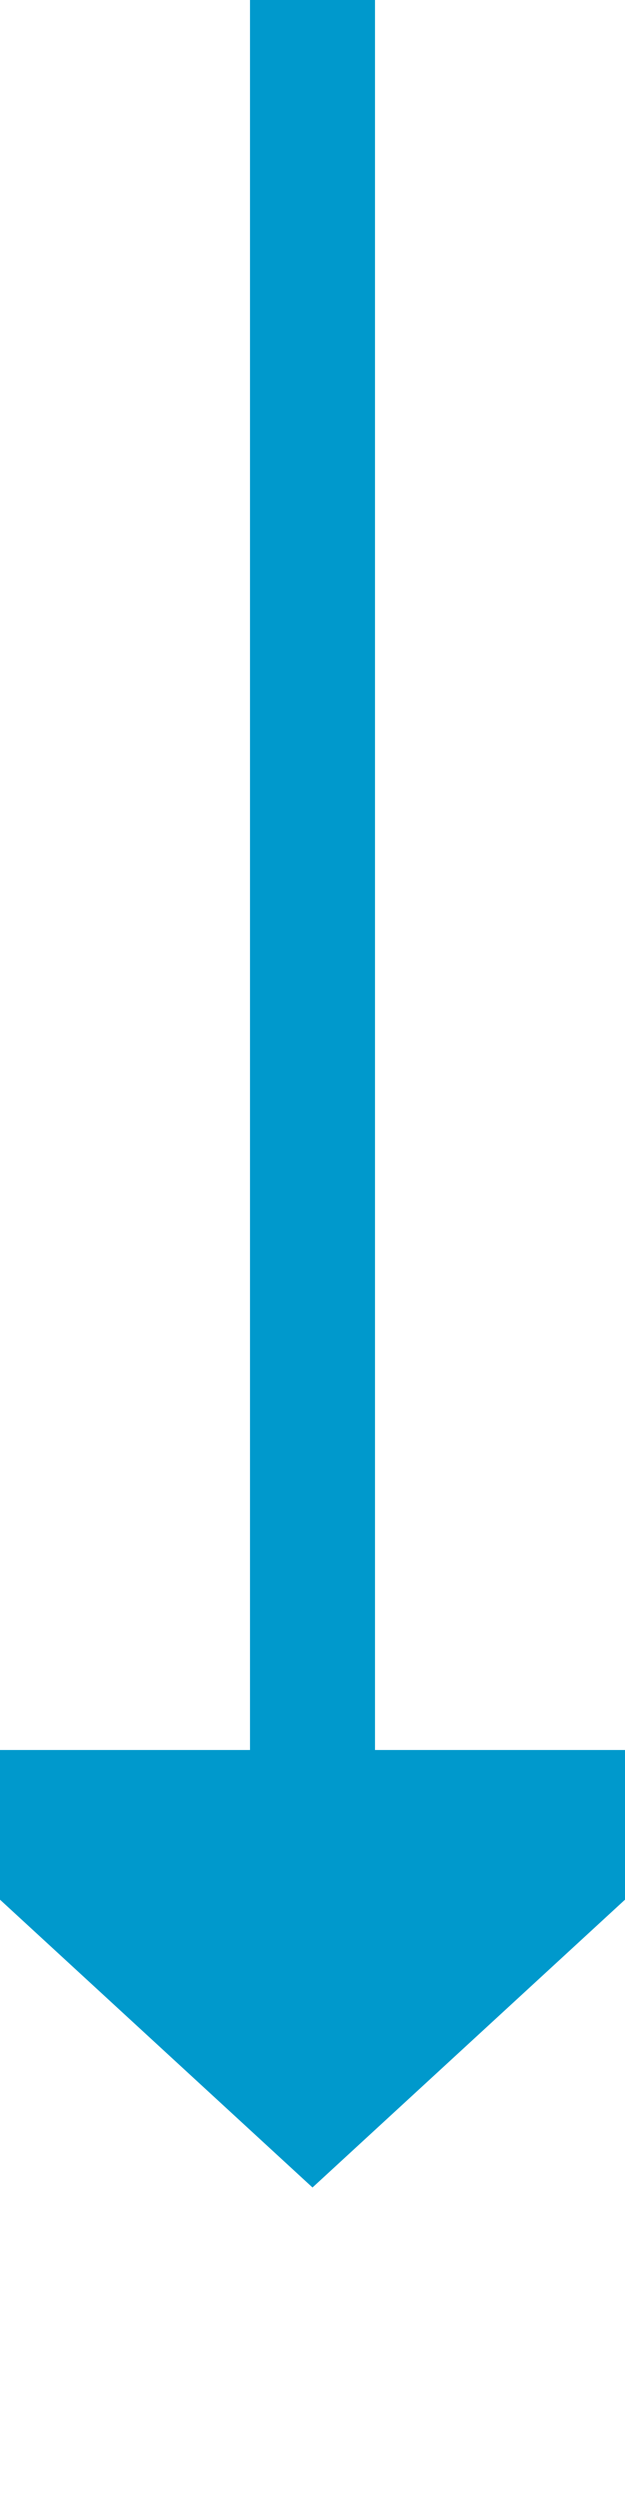 ﻿<?xml version="1.0" encoding="utf-8"?>
<svg version="1.1" xmlns:xlink="http://www.w3.org/1999/xlink" width="10px" height="40px" preserveAspectRatio="xMidYMin meet" viewBox="510 3263 8 40" xmlns="http://www.w3.org/2000/svg">
  <path d="M 514 3263  L 514 3292  " stroke-width="2" stroke-dasharray="0" stroke="rgba(0, 153, 204, 1)" fill="none" class="stroke" />
  <path d="M 506.4 3291  L 514 3298  L 521.6 3291  L 506.4 3291  Z " fill-rule="nonzero" fill="rgba(0, 153, 204, 1)" stroke="none" class="fill" />
</svg>